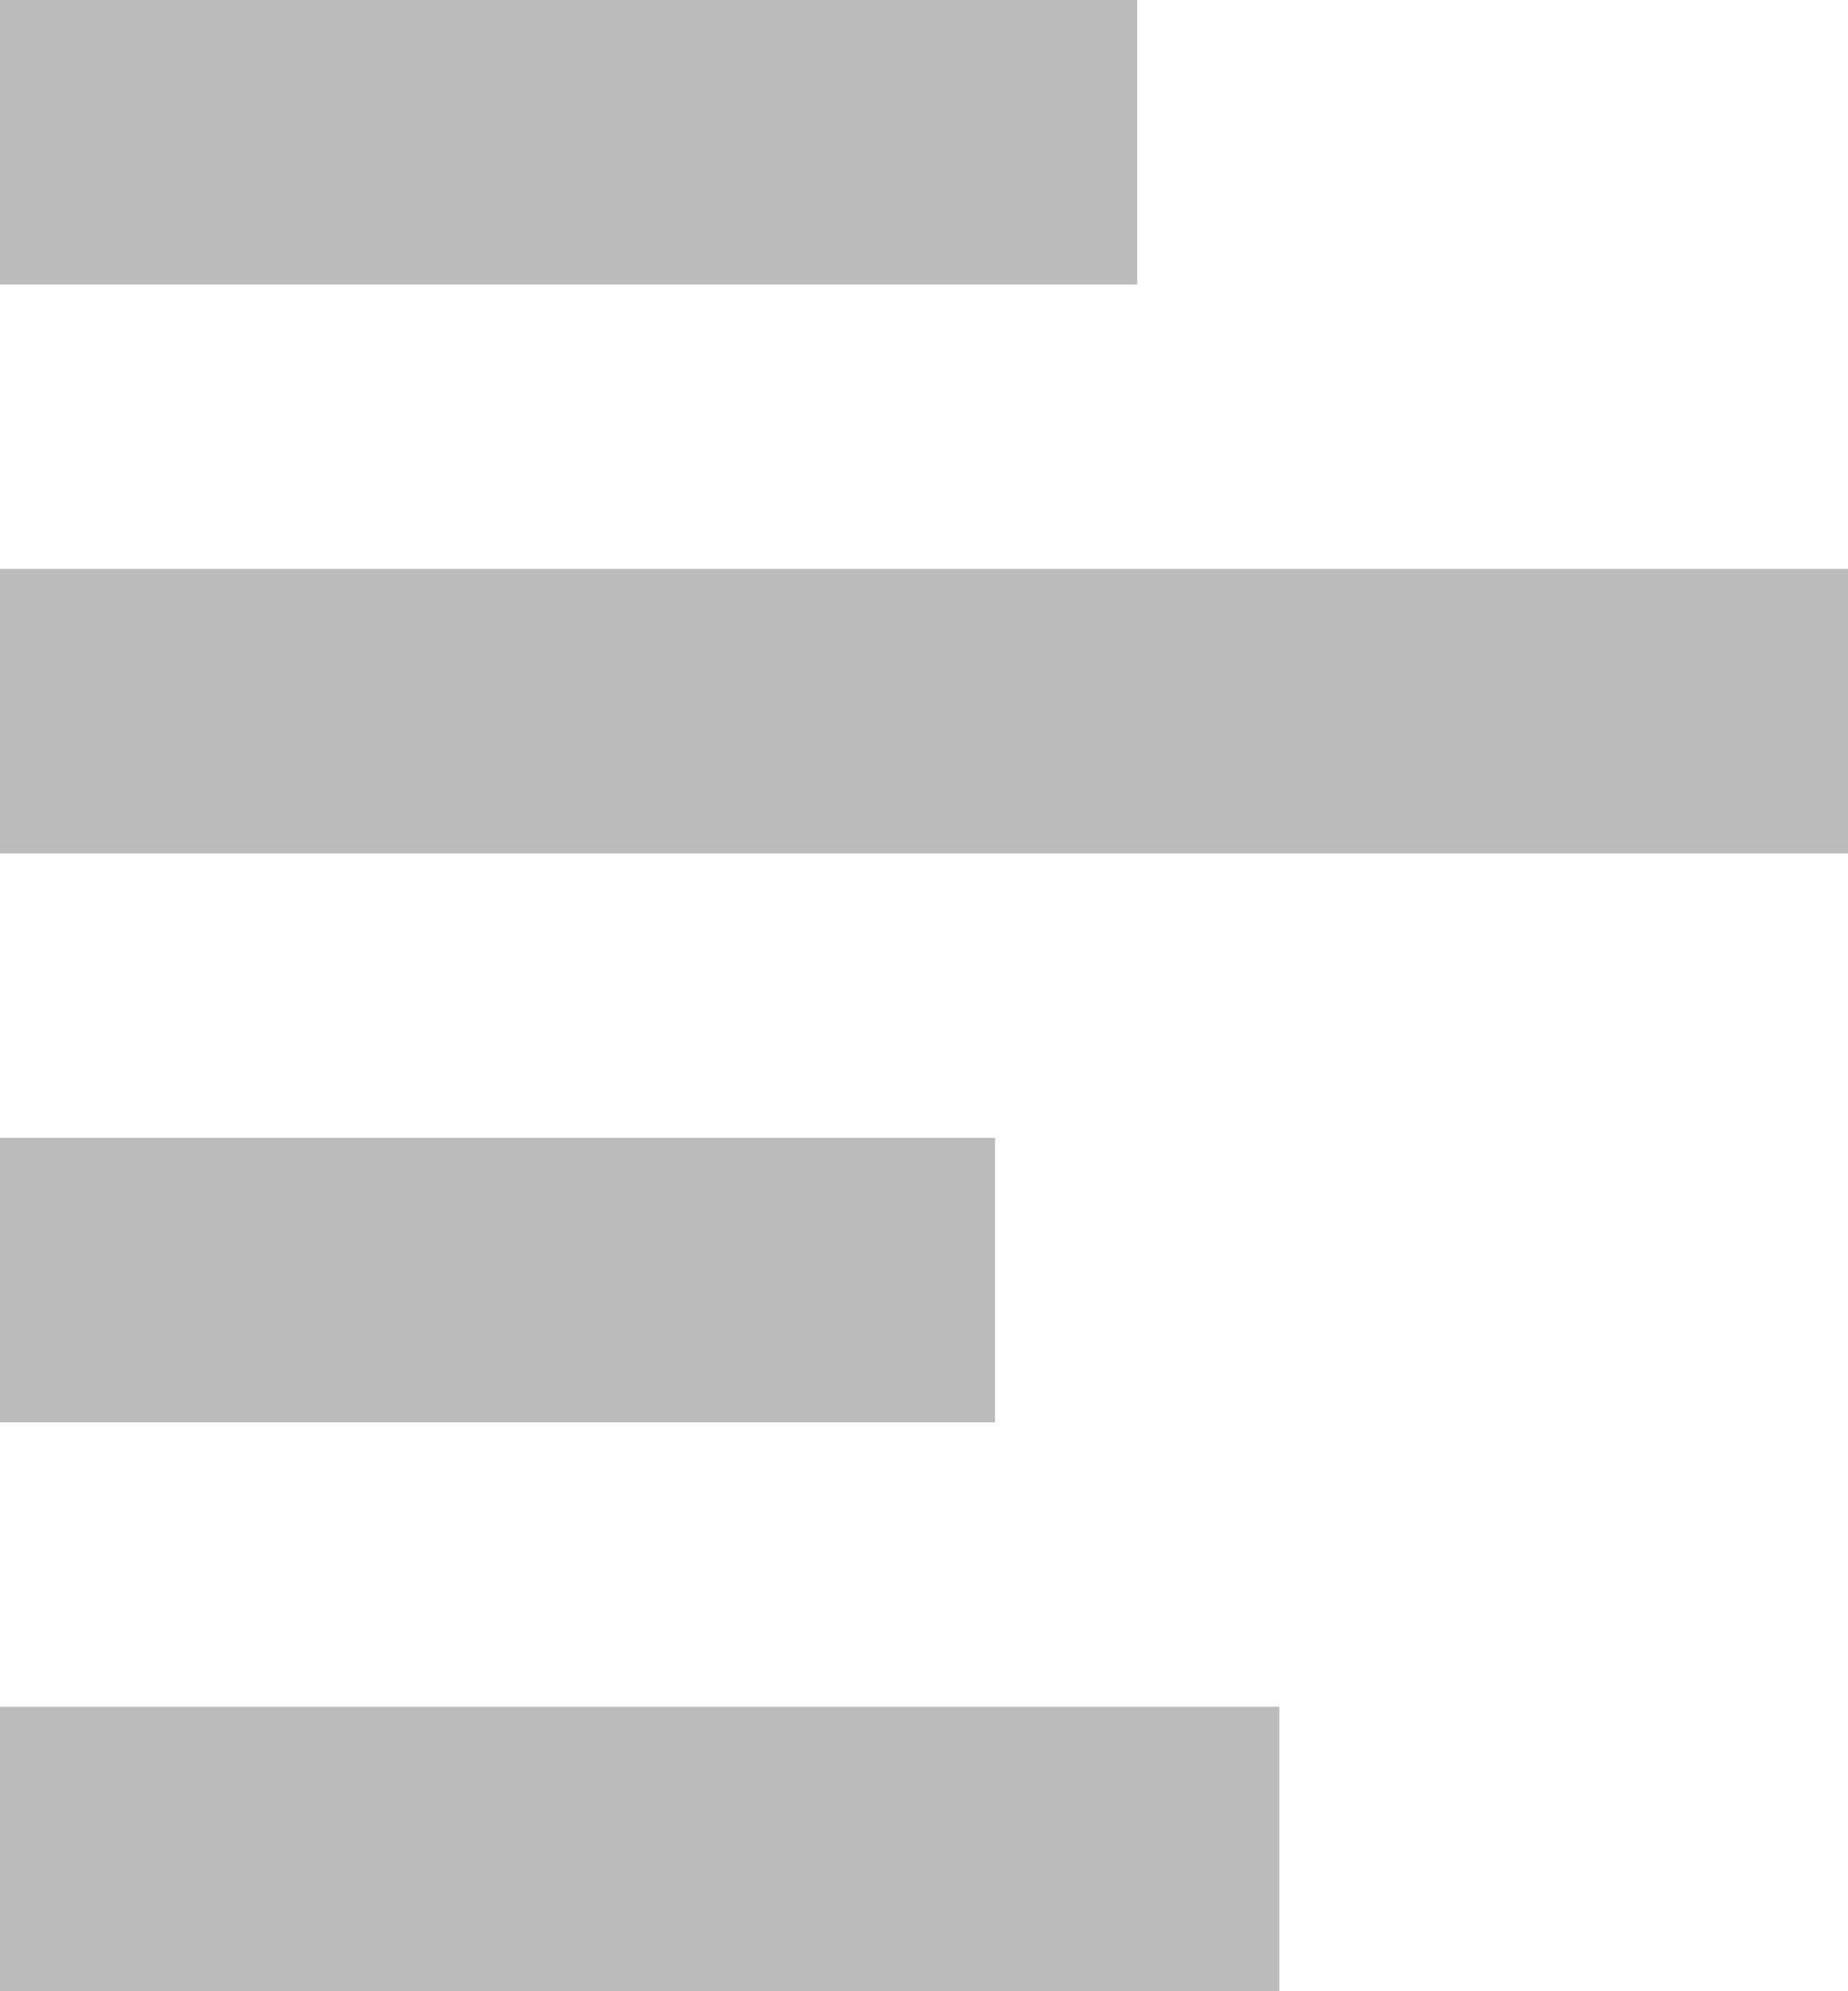 <svg width="13" height="14" viewBox="0 0 13 14" fill="#bbb" xmlns="http://www.w3.org/2000/svg">
<path fill-rule="evenodd" clip-rule="evenodd" d="M0 2H8V0H0V2ZM0 6H13V4H0V6ZM7 10H0V8H7V10ZM0 14H9V12H0V14Z" />
</svg>
